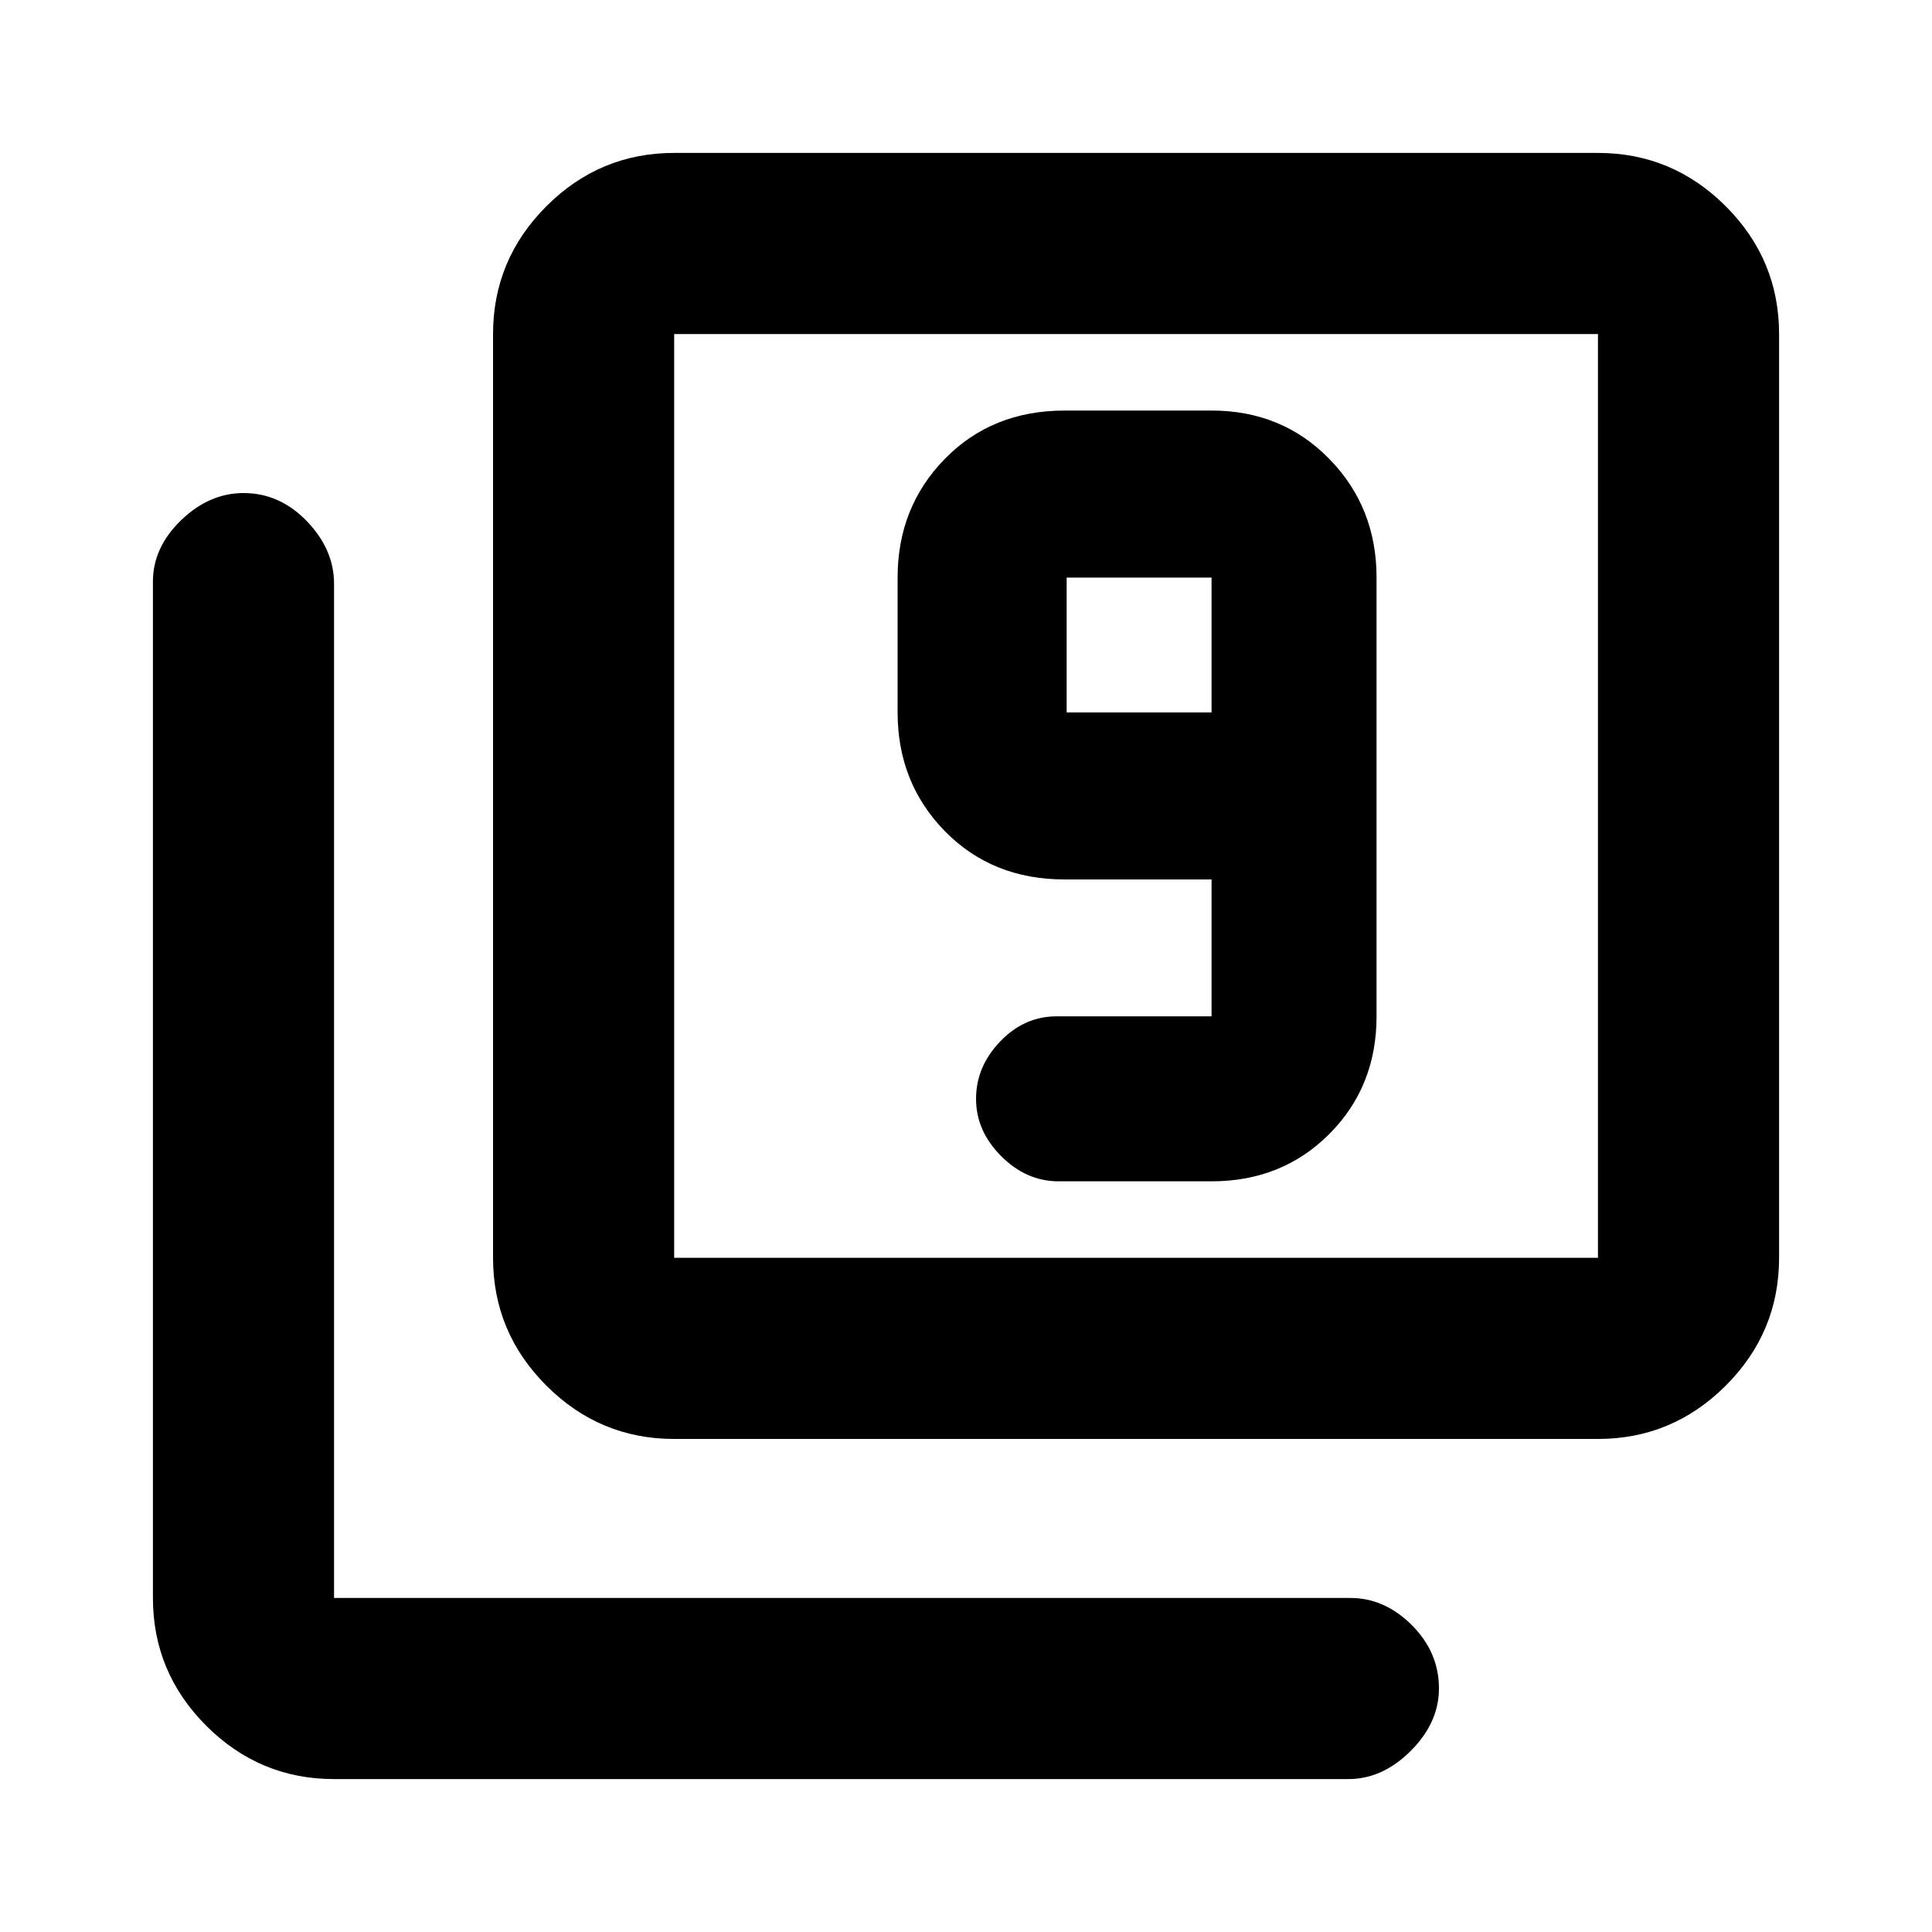 <svg xmlns="http://www.w3.org/2000/svg" height="20" width="20"><path d="M10.958 12.229h1.584q.729 0 1.218-.489.49-.49.49-1.219V5.979q0-.729-.49-1.229-.489-.5-1.218-.5h-1.521q-.75 0-1.24.5-.489.5-.489 1.229v1.396q0 .729.489 1.229.49.5 1.24.5h1.521v1.417h-1.604q-.334 0-.584.26-.25.261-.25.594 0 .333.261.594.26.26.593.26Zm1.584-4.854h-1.5V5.979h1.5Zm-5.563 7.521q-.771 0-1.323-.552-.552-.552-.552-1.323V3.458q0-.77.552-1.323.552-.552 1.323-.552h9.563q.77 0 1.323.552.552.553.552 1.323v9.563q0 .771-.552 1.323-.553.552-1.323.552Zm0-1.875h9.563V3.458H6.979v9.563Zm-3.521 5.396q-.77 0-1.323-.552-.552-.553-.552-1.323V6.021q0-.354.292-.636.292-.281.646-.281.375 0 .656.292t.281.646v10.5h10.521q.354 0 .636.281.281.281.281.656 0 .354-.292.646-.292.292-.646.292ZM6.979 3.458v9.563-9.563Z"/></svg>